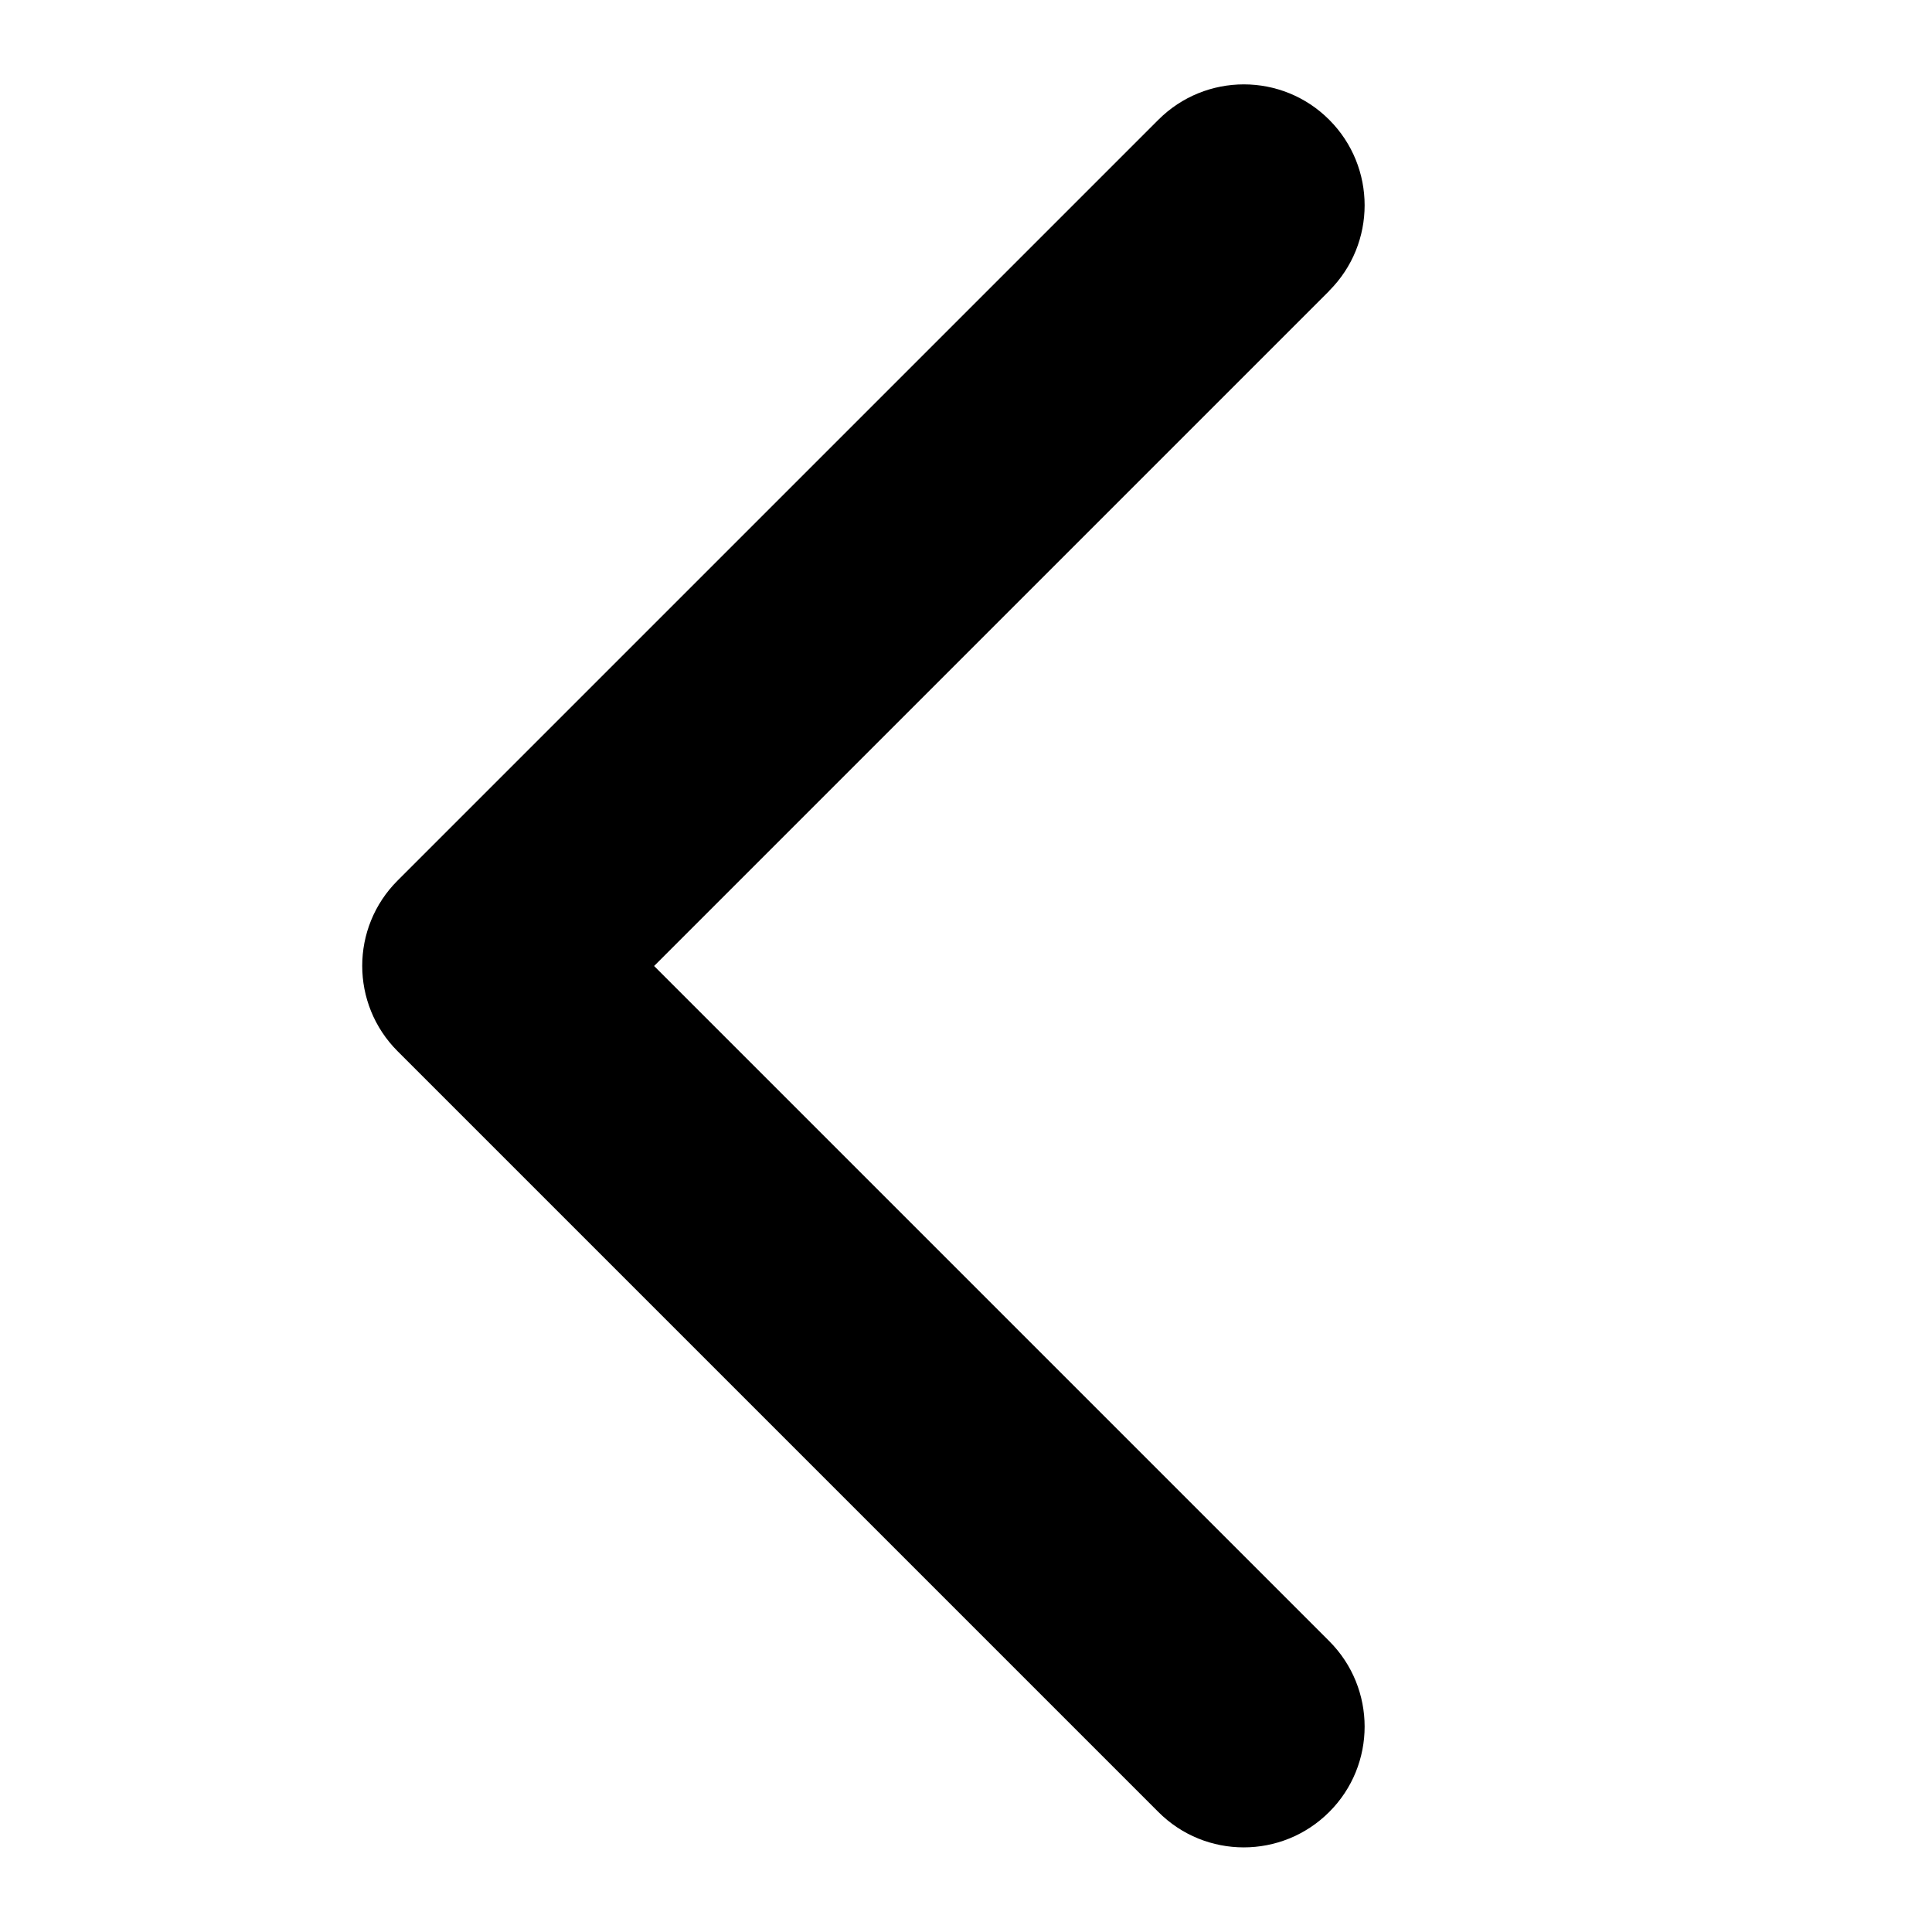 <svg fill="none" height="16" viewBox="0 0 16 16" width="16" xmlns="http://www.w3.org/2000/svg"><path clip-rule="evenodd" d="m11.008 2.409-5.591 5.591 5.591 5.591c.391.391.391 1.025 0 1.415-.391.391-1.025.391-1.415 0l-6.3-6.3c-.391-.391-.391-1.024 0-1.414l6.3-6.3c.391-.391 1.025-.391 1.415 0 .391.391.391 1.025 0 1.416z" fill="#000" fill-rule="evenodd"/></svg>